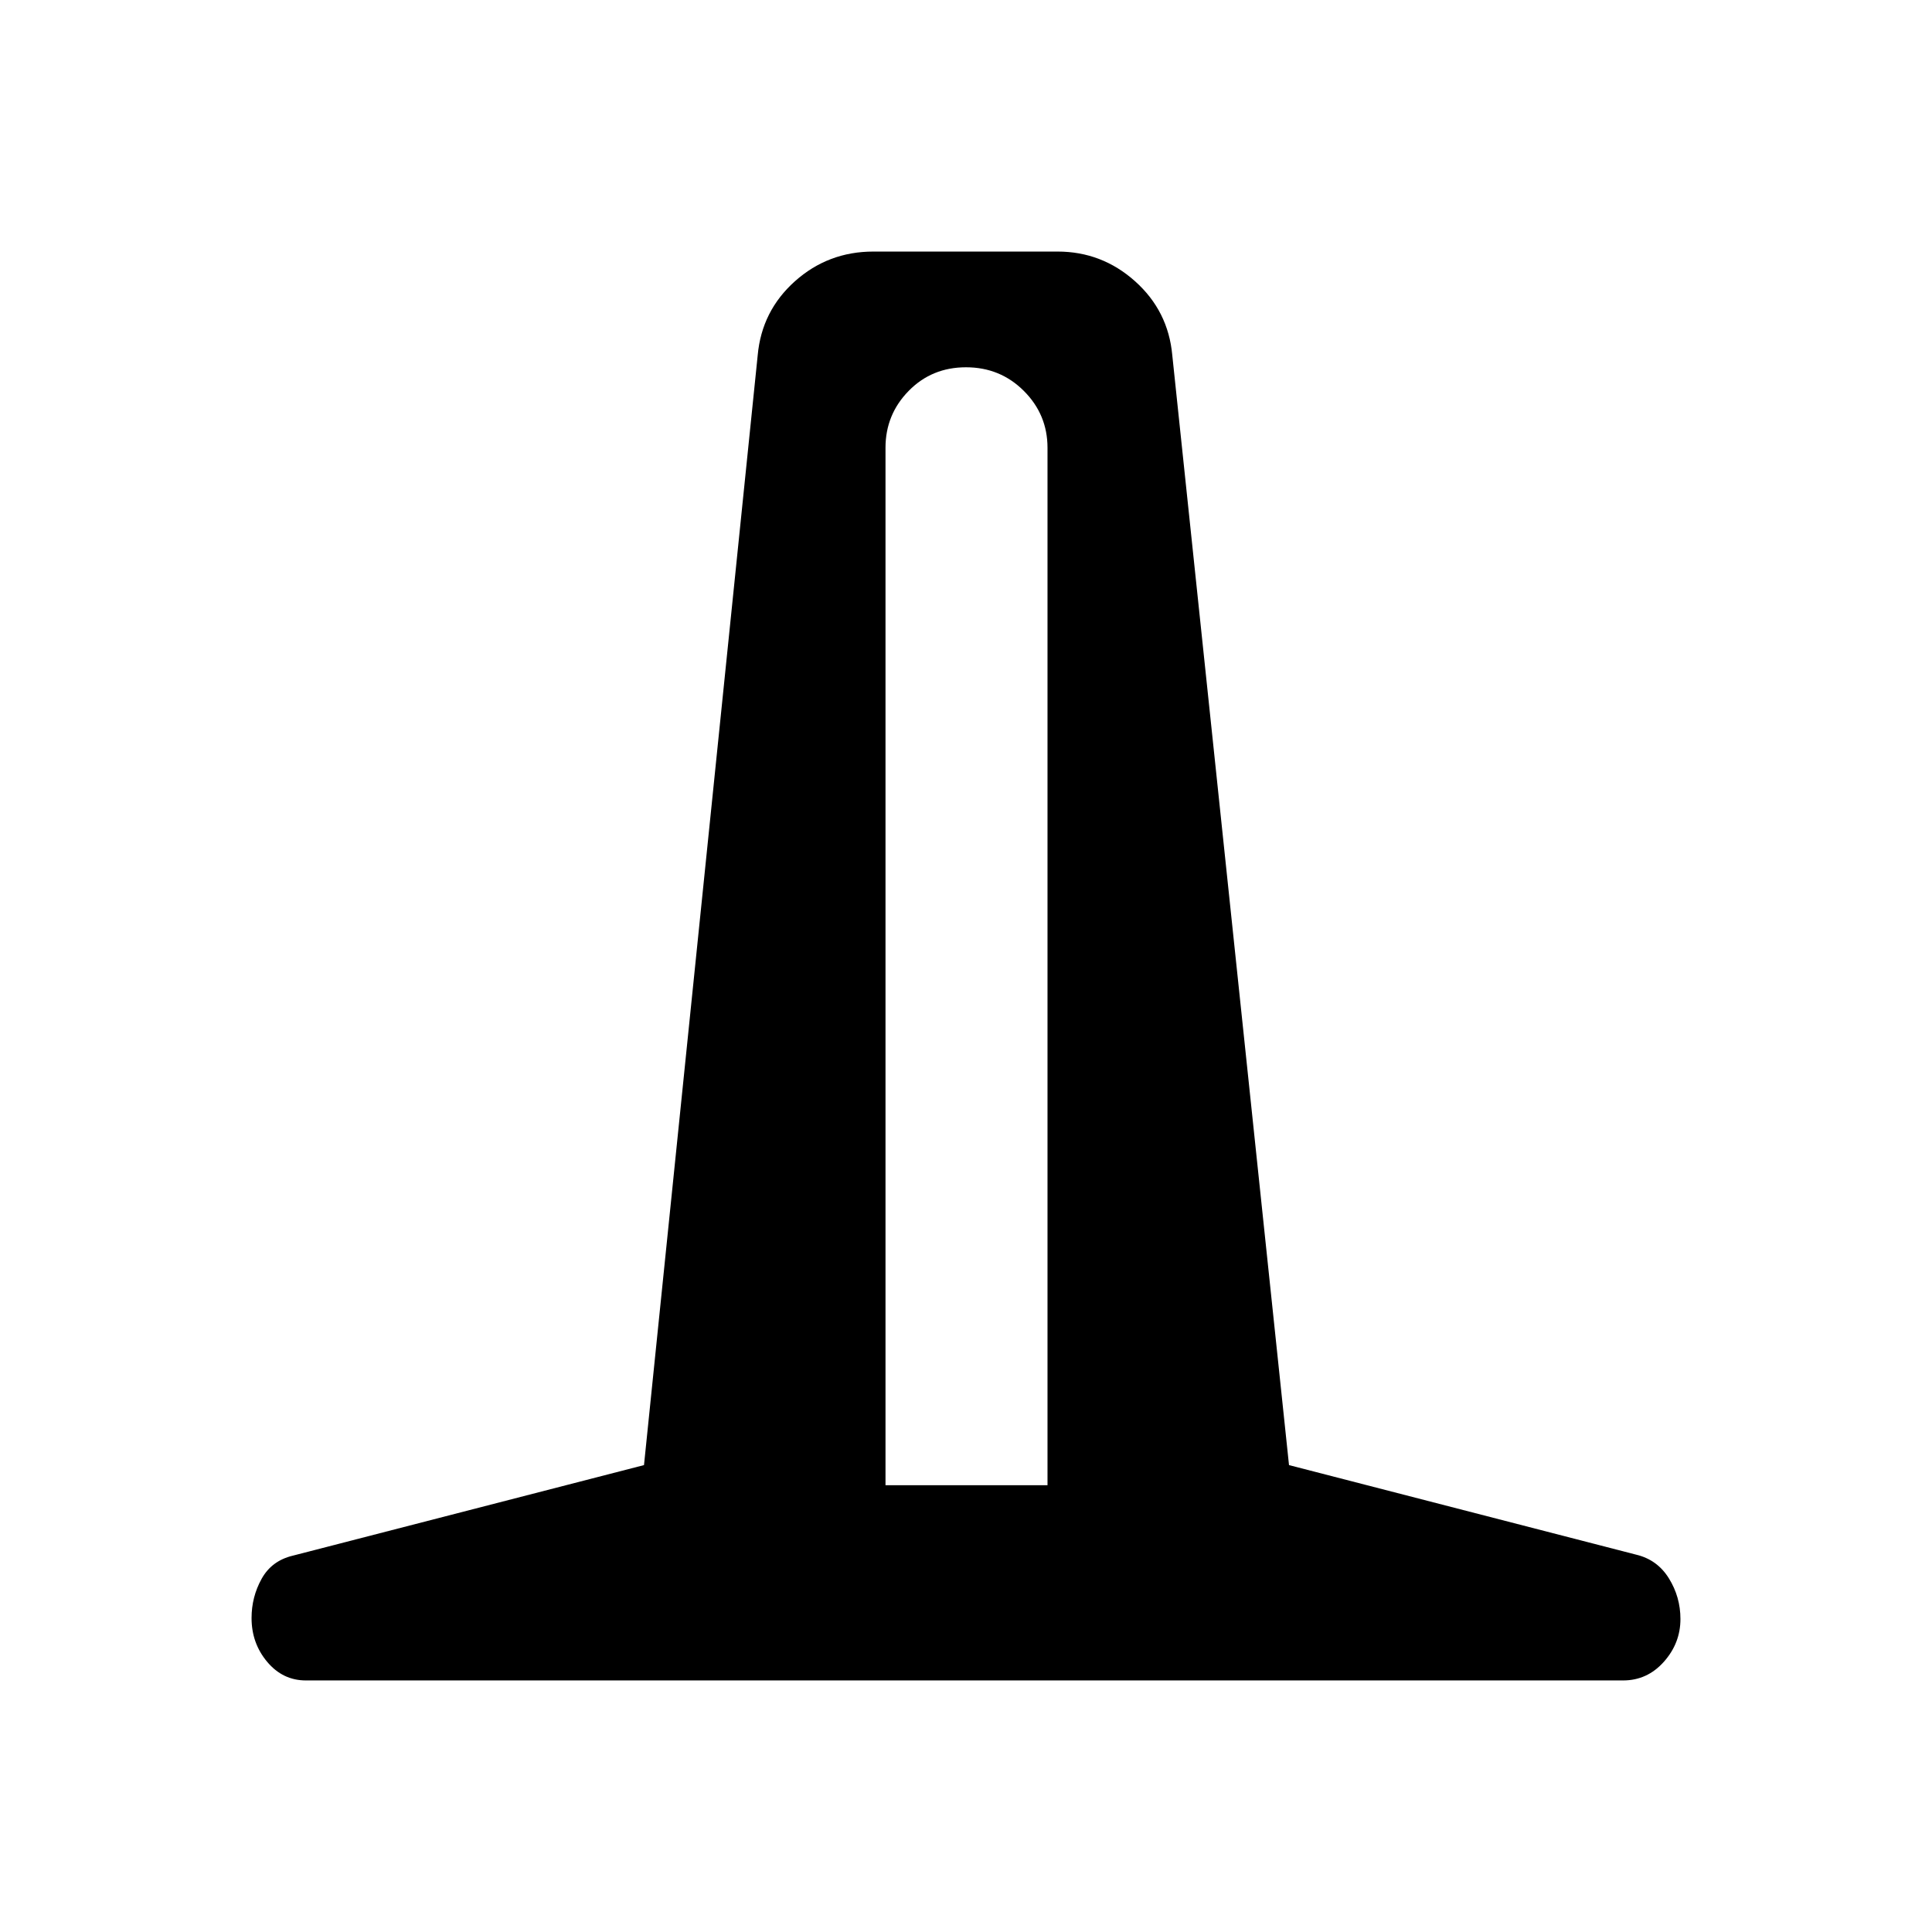 <svg xmlns="http://www.w3.org/2000/svg" height="48" viewBox="0 -960 960 960" width="48"><path d="M152-125q-11.5 0-19.25-9.25T125-156q0-10.5 5-19.5t15.5-11.5L320-232l56.5-551.5q2-22 18.5-36.75T434-835h91.5q22 0 38.5 14.75t18.5 36.75l58 551.5L813-187.5q10.5 2.5 16.25 11.75T835-155.5q0 12-8.25 21.25T806.5-125H152Zm288-97h80.5v-515.5q0-16.5-11.75-28.25T480-777.5q-17 0-28.5 11.75T440-737.5V-222Z"/></svg>